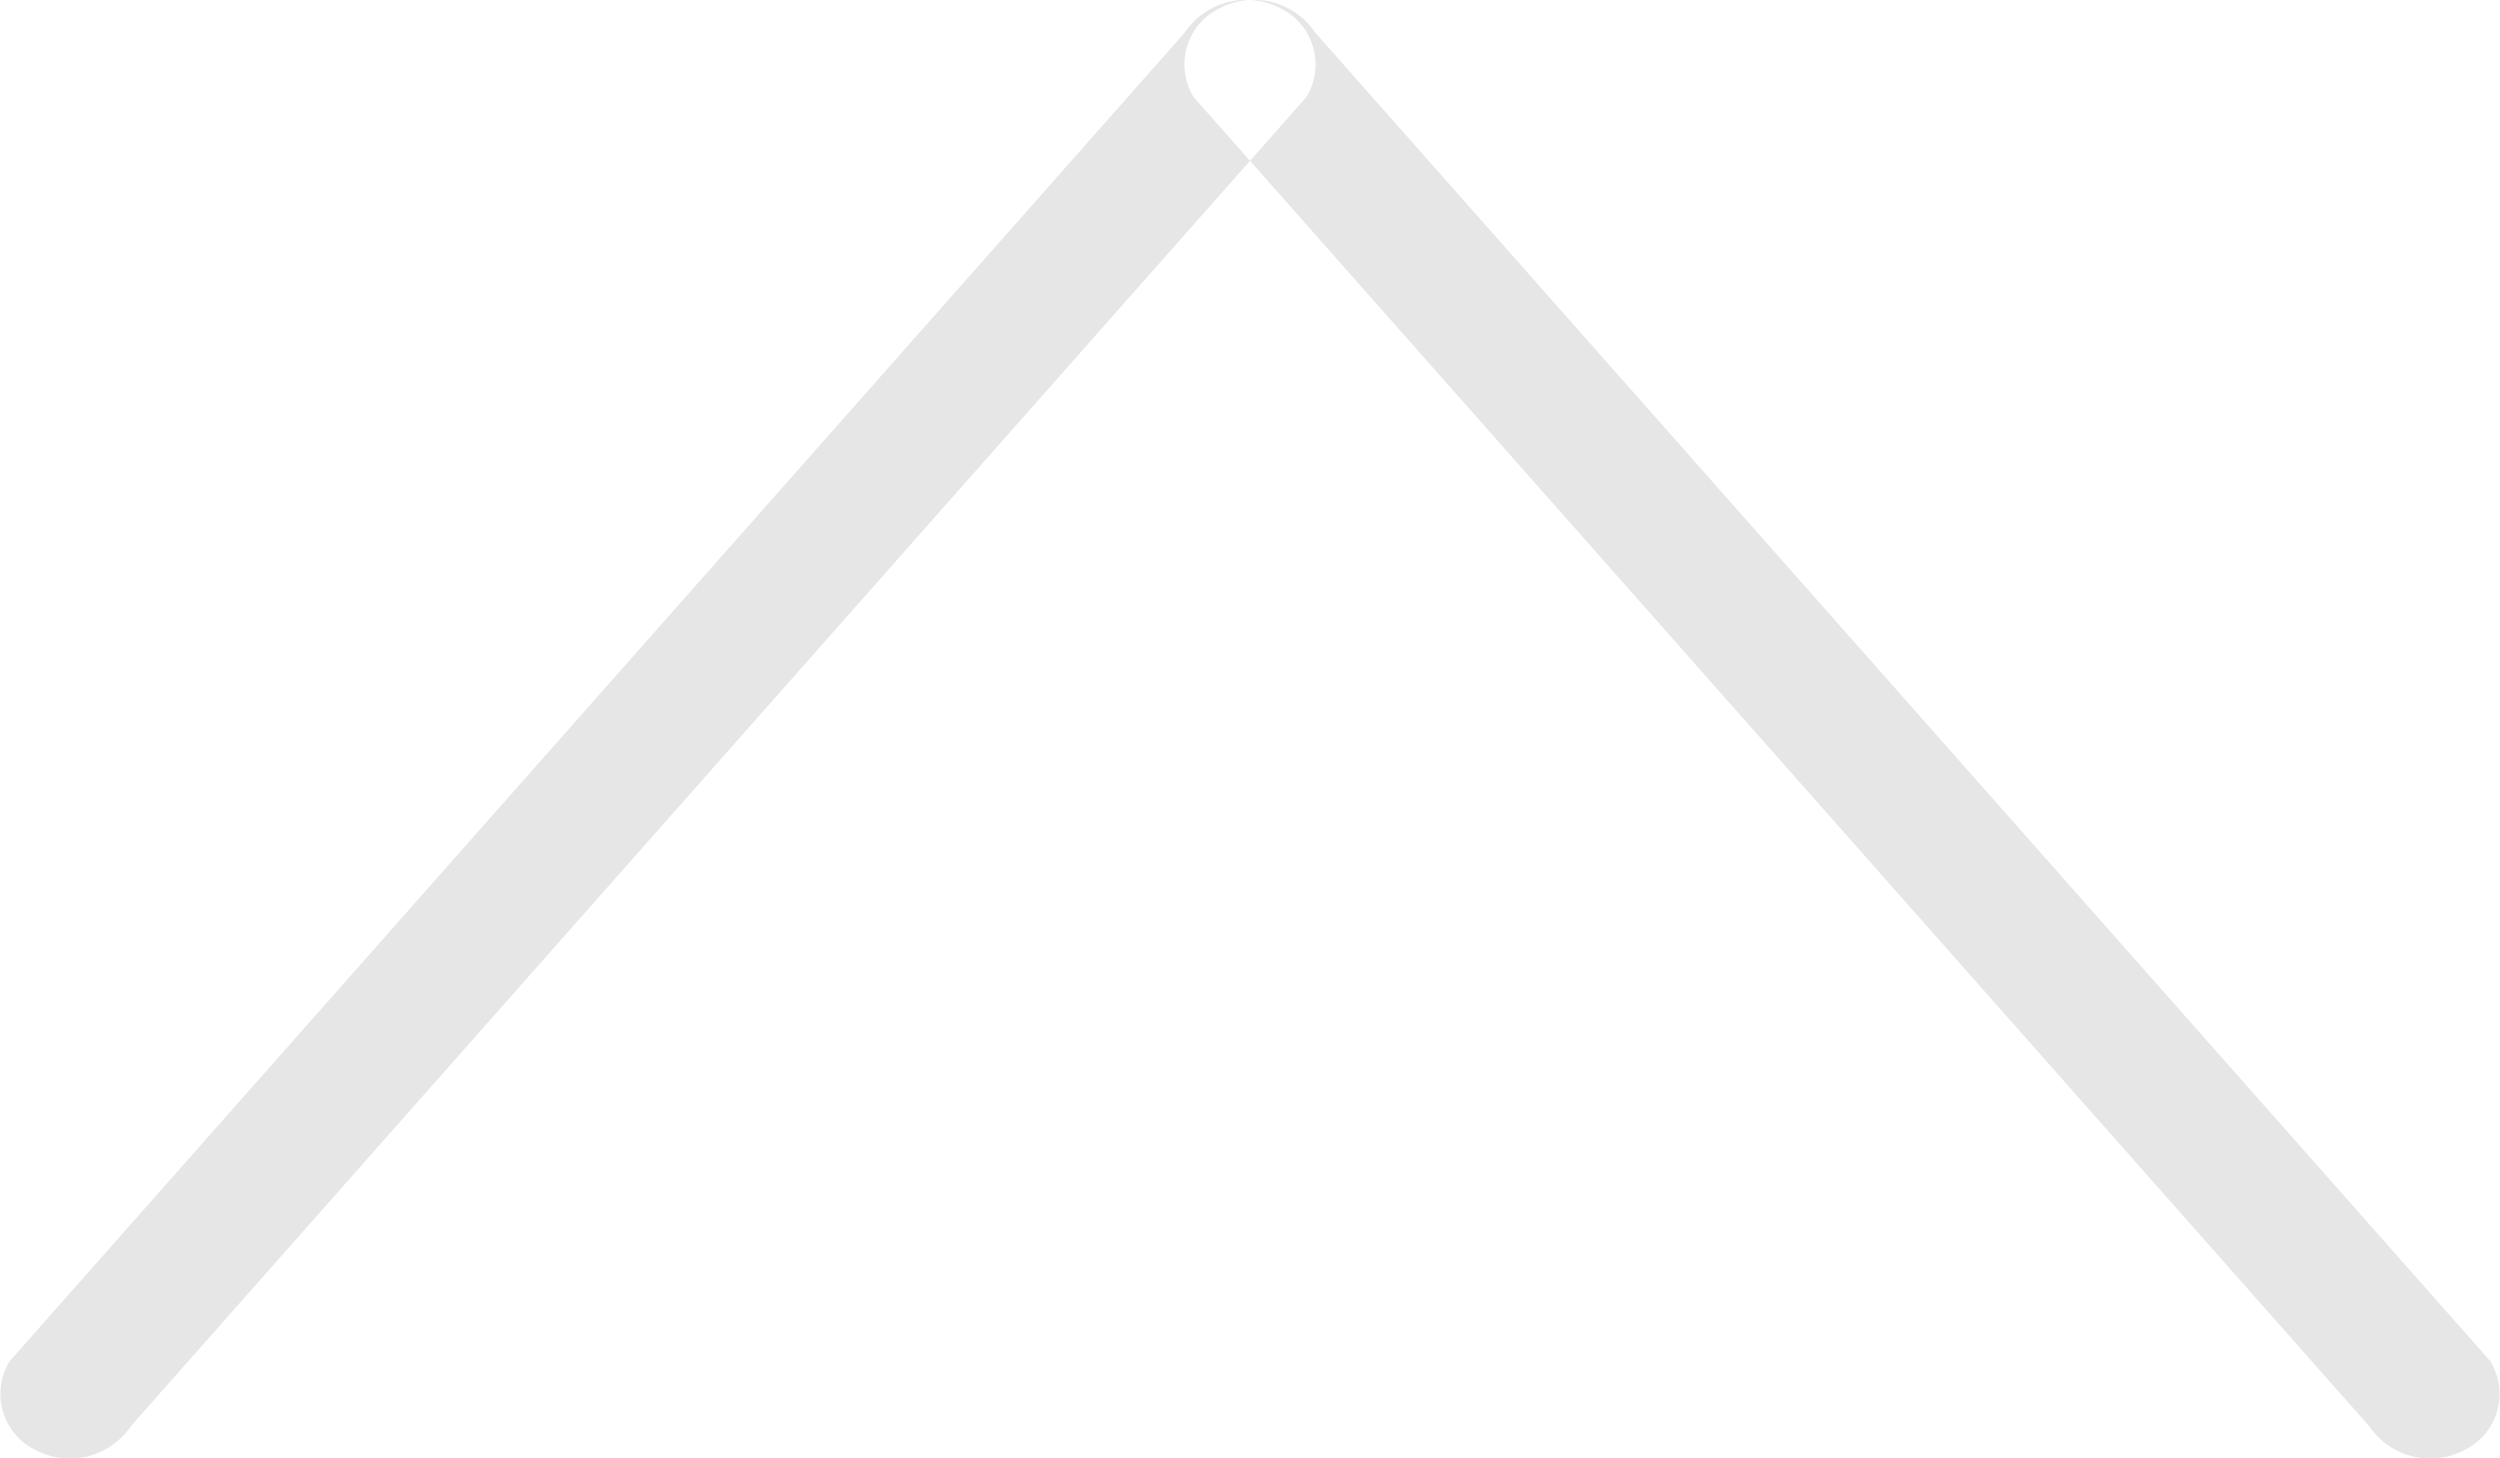 <svg xmlns="http://www.w3.org/2000/svg" width="36" height="21" viewBox="0 0 36 21"><path d="M35.49 20.88a1.065 1.065 0 01-1.38-.35L17.19 1.4a.9.9 0 01.37-1.28 1.065 1.065 0 011.38.35L35.86 19.6a.9.9 0 01-.37 1.28zm-34.98 0a1.065 1.065 0 001.38-.35L18.81 1.4a.9.9 0 00-.37-1.28 1.065 1.065 0 00-1.38.35L.14 19.6a.9.9 0 00.37 1.28z" fill="#e6e6e6" fill-rule="evenodd"/></svg>